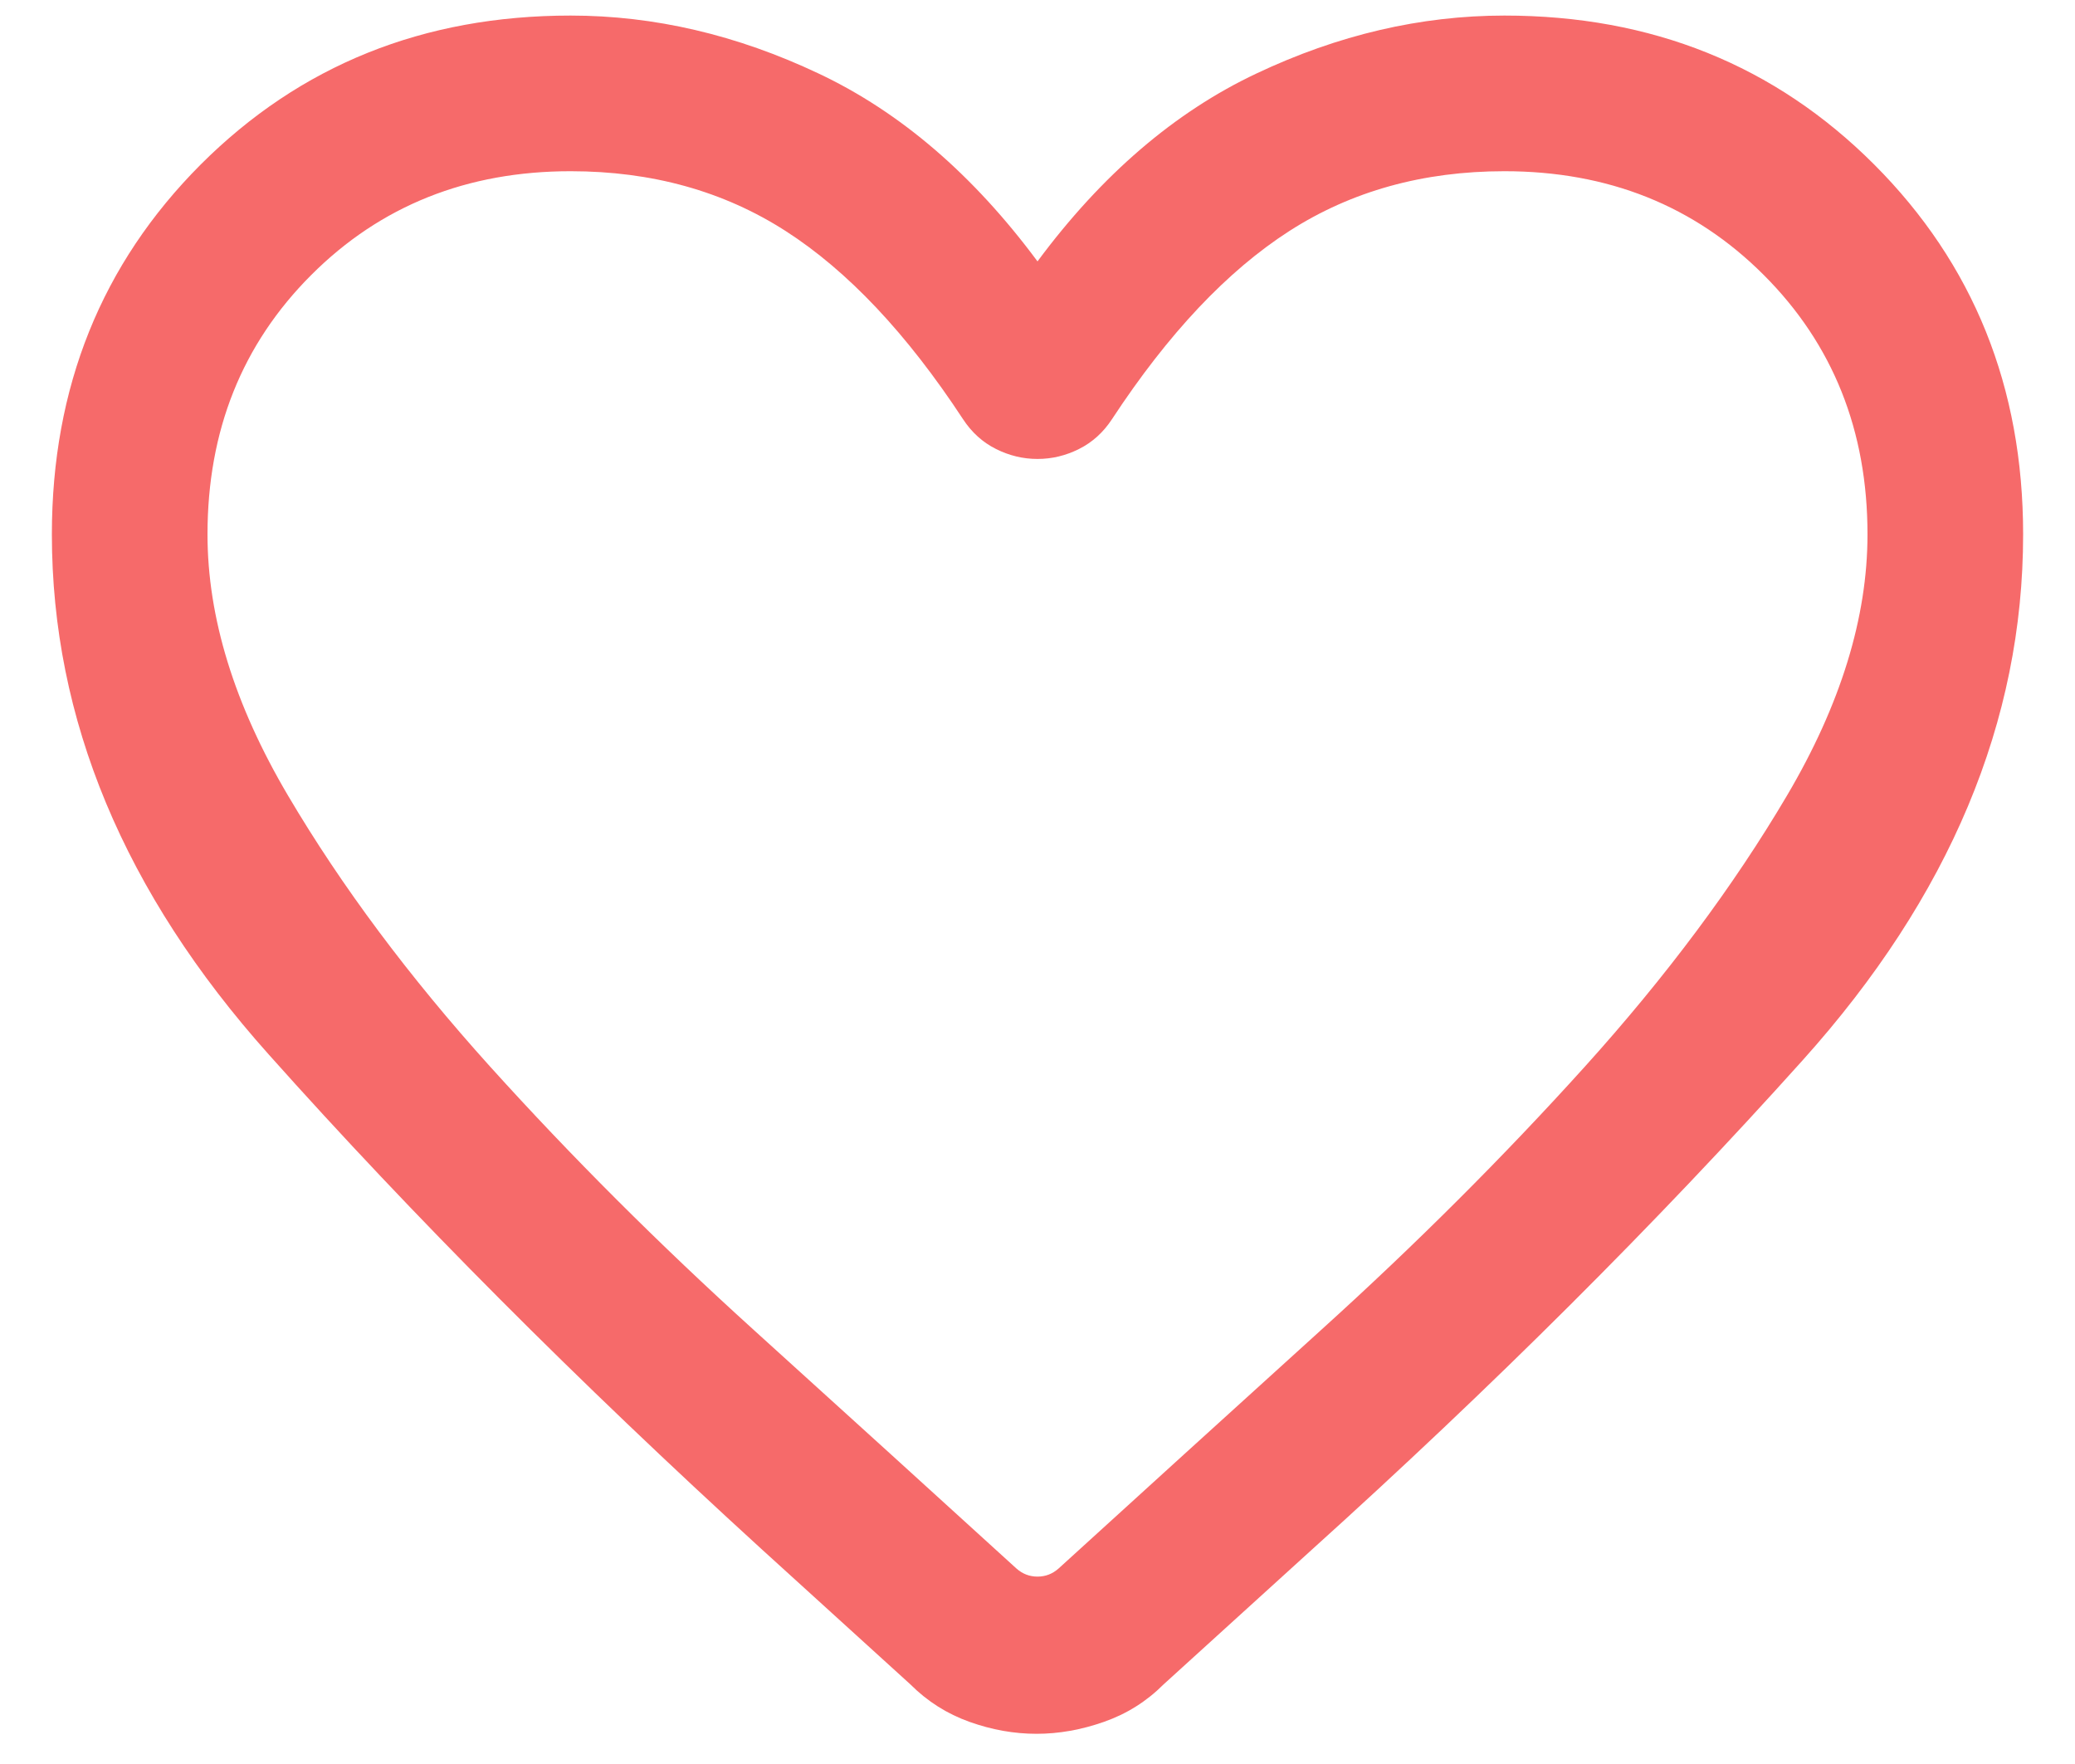 <svg width="20" height="17" viewBox="0 0 20 17" fill="none" xmlns="http://www.w3.org/2000/svg">
<path d="M9.991 16.709C9.776 16.709 9.561 16.671 9.345 16.594C9.129 16.517 8.939 16.397 8.775 16.233L7.338 14.927C5.566 13.31 3.982 11.722 2.59 10.162C1.196 8.603 0.5 6.932 0.5 5.15C0.5 3.731 0.979 2.543 1.935 1.585C2.893 0.628 4.081 0.15 5.5 0.15C6.306 0.15 7.103 0.336 7.889 0.708C8.676 1.079 9.38 1.683 10 2.519C10.62 1.683 11.324 1.079 12.111 0.708C12.897 0.336 13.694 0.15 14.5 0.15C15.919 0.15 17.107 0.628 18.064 1.585C19.021 2.543 19.5 3.731 19.5 5.15C19.5 6.951 18.792 8.641 17.375 10.218C15.958 11.796 14.379 13.37 12.636 14.942L11.215 16.233C11.051 16.397 10.86 16.517 10.64 16.594C10.421 16.671 10.204 16.709 9.991 16.709ZM9.281 4.038C8.74 3.214 8.17 2.61 7.572 2.226C6.974 1.842 6.283 1.65 5.5 1.65C4.5 1.65 3.667 1.983 3 2.65C2.333 3.317 2 4.15 2 5.15C2 5.952 2.259 6.791 2.776 7.667C3.293 8.543 3.943 9.413 4.724 10.279C5.505 11.144 6.352 11.99 7.263 12.815C8.175 13.641 9.02 14.408 9.798 15.117C9.856 15.168 9.923 15.194 10 15.194C10.077 15.194 10.144 15.168 10.202 15.117C10.98 14.408 11.825 13.641 12.736 12.815C13.648 11.99 14.495 11.144 15.276 10.279C16.057 9.413 16.707 8.543 17.224 7.667C17.741 6.791 18 5.952 18 5.15C18 4.15 17.667 3.317 17 2.65C16.333 1.983 15.5 1.65 14.5 1.65C13.717 1.65 13.026 1.842 12.428 2.226C11.83 2.61 11.26 3.214 10.719 4.038C10.635 4.167 10.528 4.263 10.4 4.327C10.272 4.391 10.139 4.423 10 4.423C9.861 4.423 9.728 4.391 9.6 4.327C9.472 4.263 9.365 4.167 9.281 4.038Z" fill="#F66A6A"/>
</svg>
